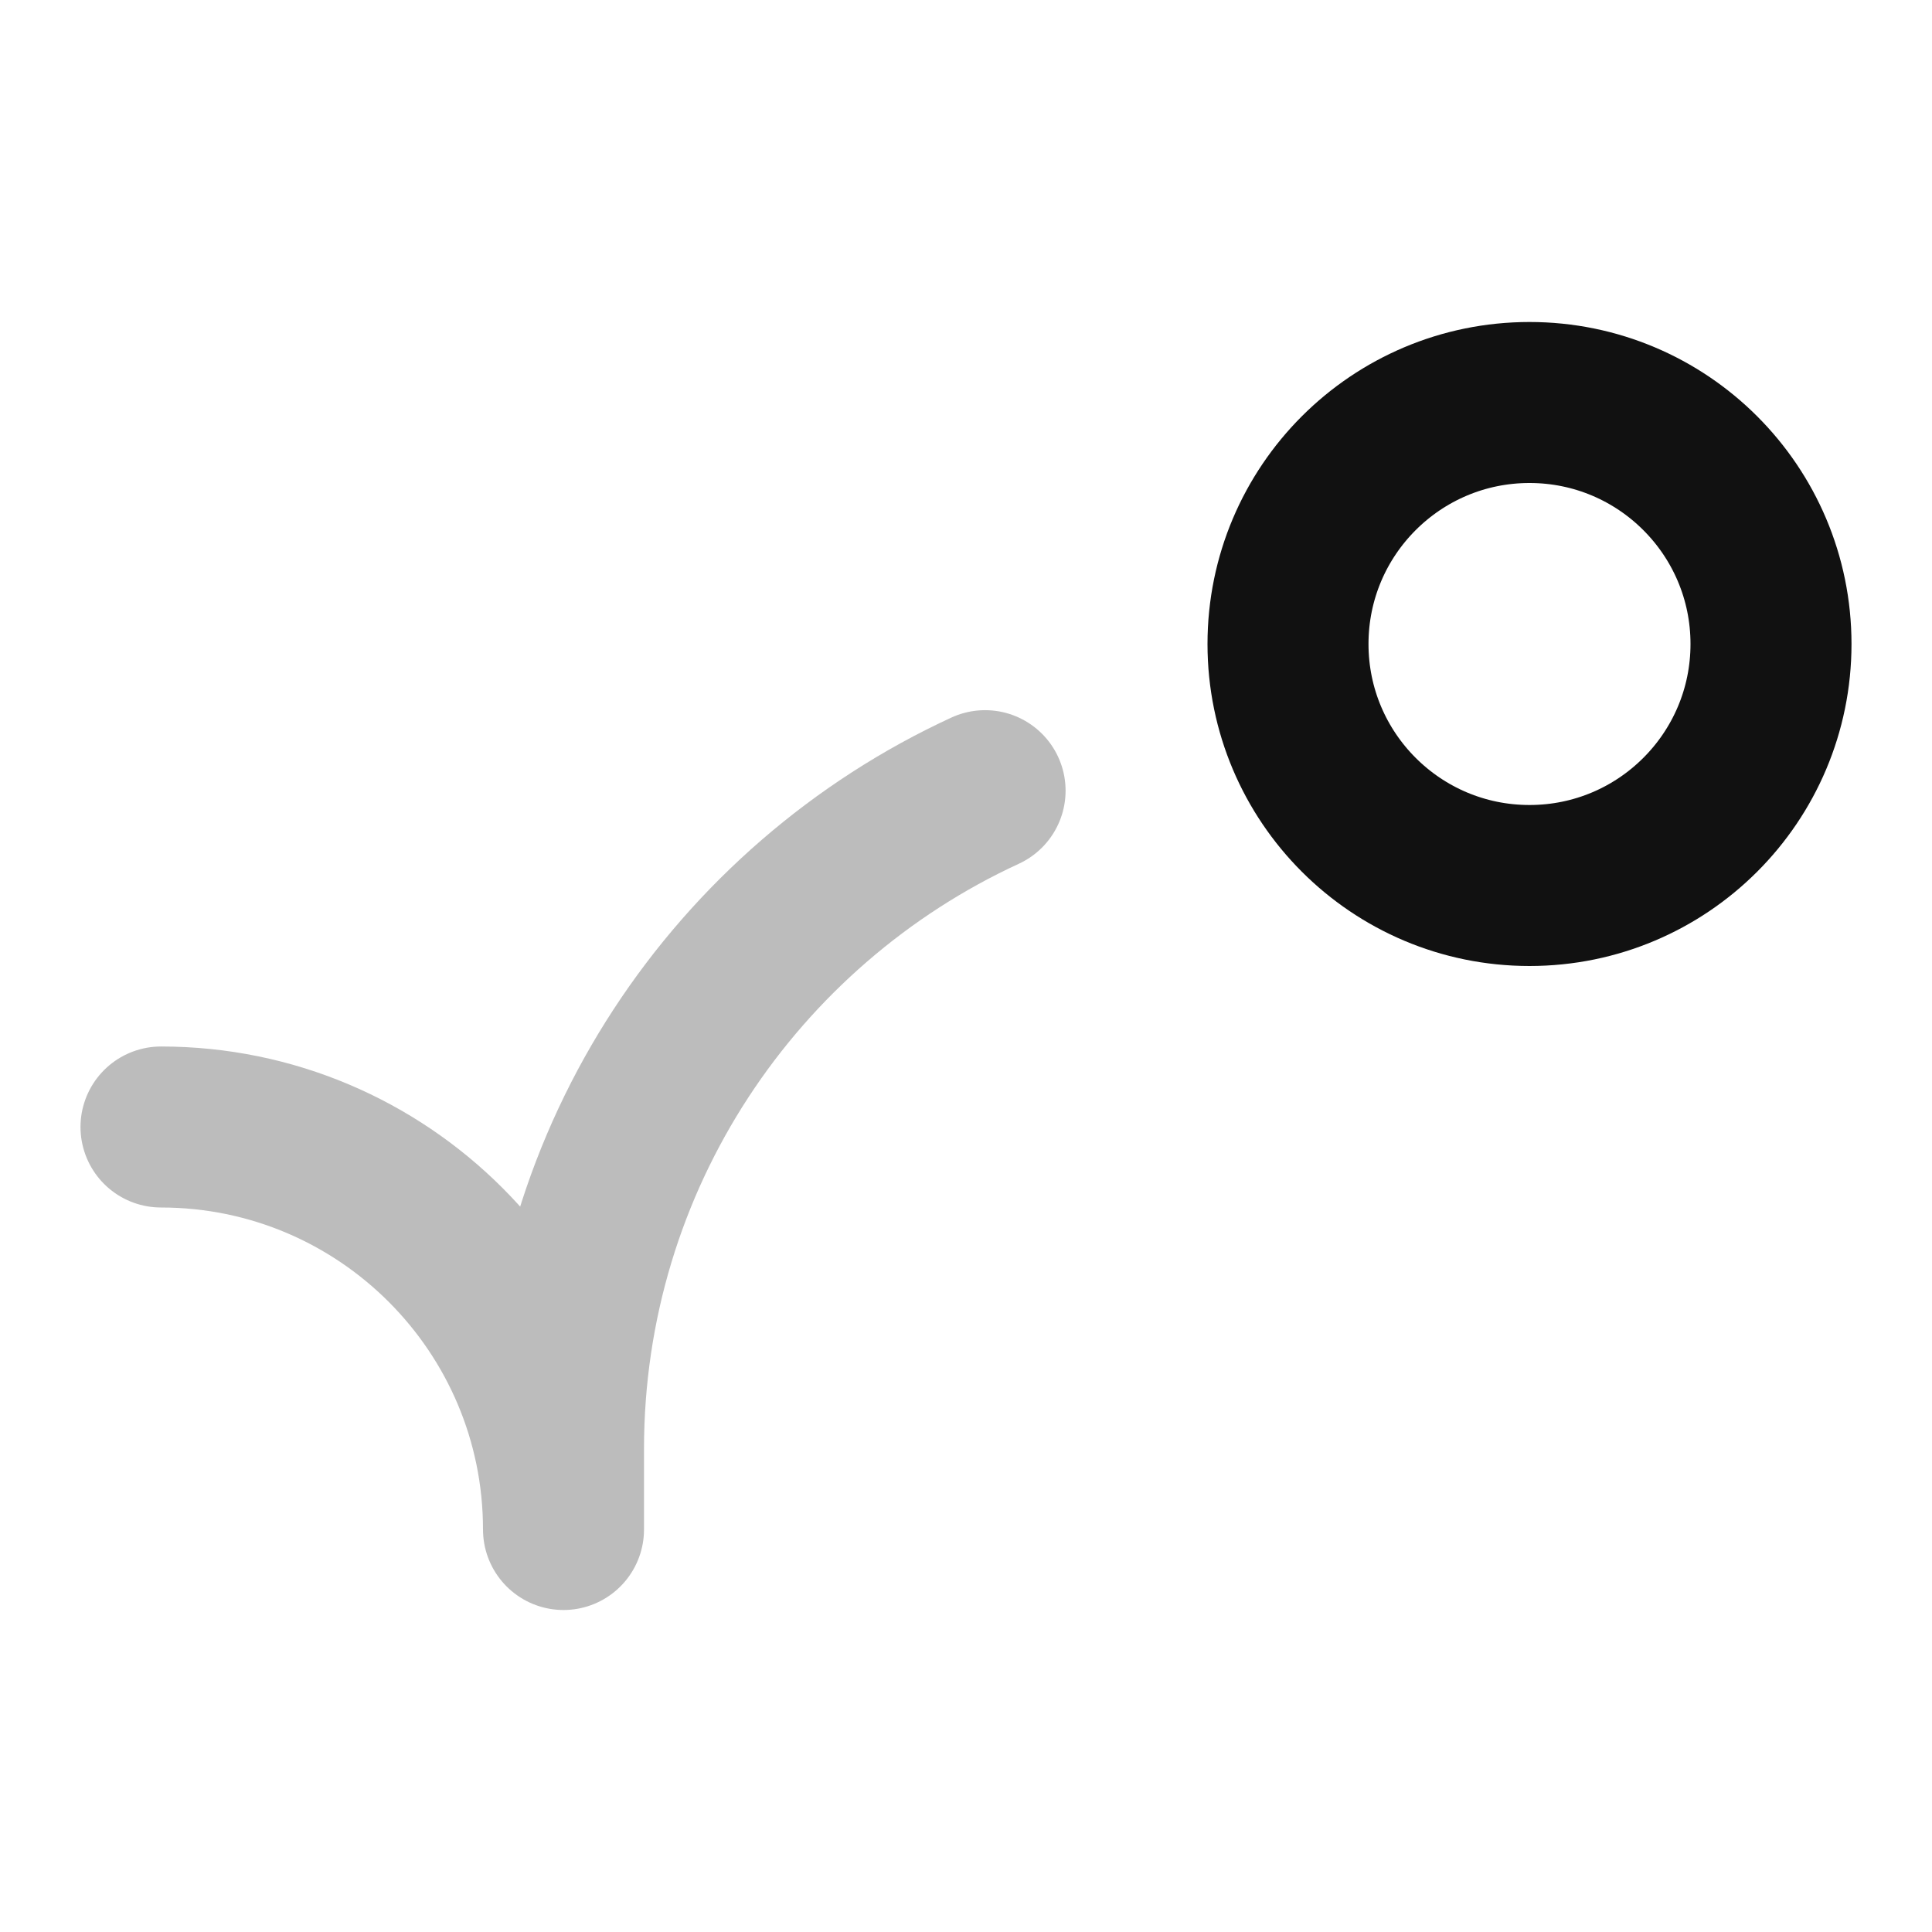 <svg width="24" height="24" viewBox="0 0 24 24" fill="none" xmlns="http://www.w3.org/2000/svg">
<path opacity="0.28" d="M2 14C4.761 14 7 16.239 7 19V18C7 14.373 9.146 11.247 12.237 9.822" stroke="#111111" stroke-width="2" stroke-linecap="round" stroke-linejoin="round"/>
<path d="M16 8C16 9.657 17.343 11 19 11C20.657 11 22 9.657 22 8C22 6.343 20.657 5 19 5C17.343 5 16 6.343 16 8Z" stroke="#111111" stroke-width="2" stroke-linecap="round" stroke-linejoin="round"/>
</svg>
